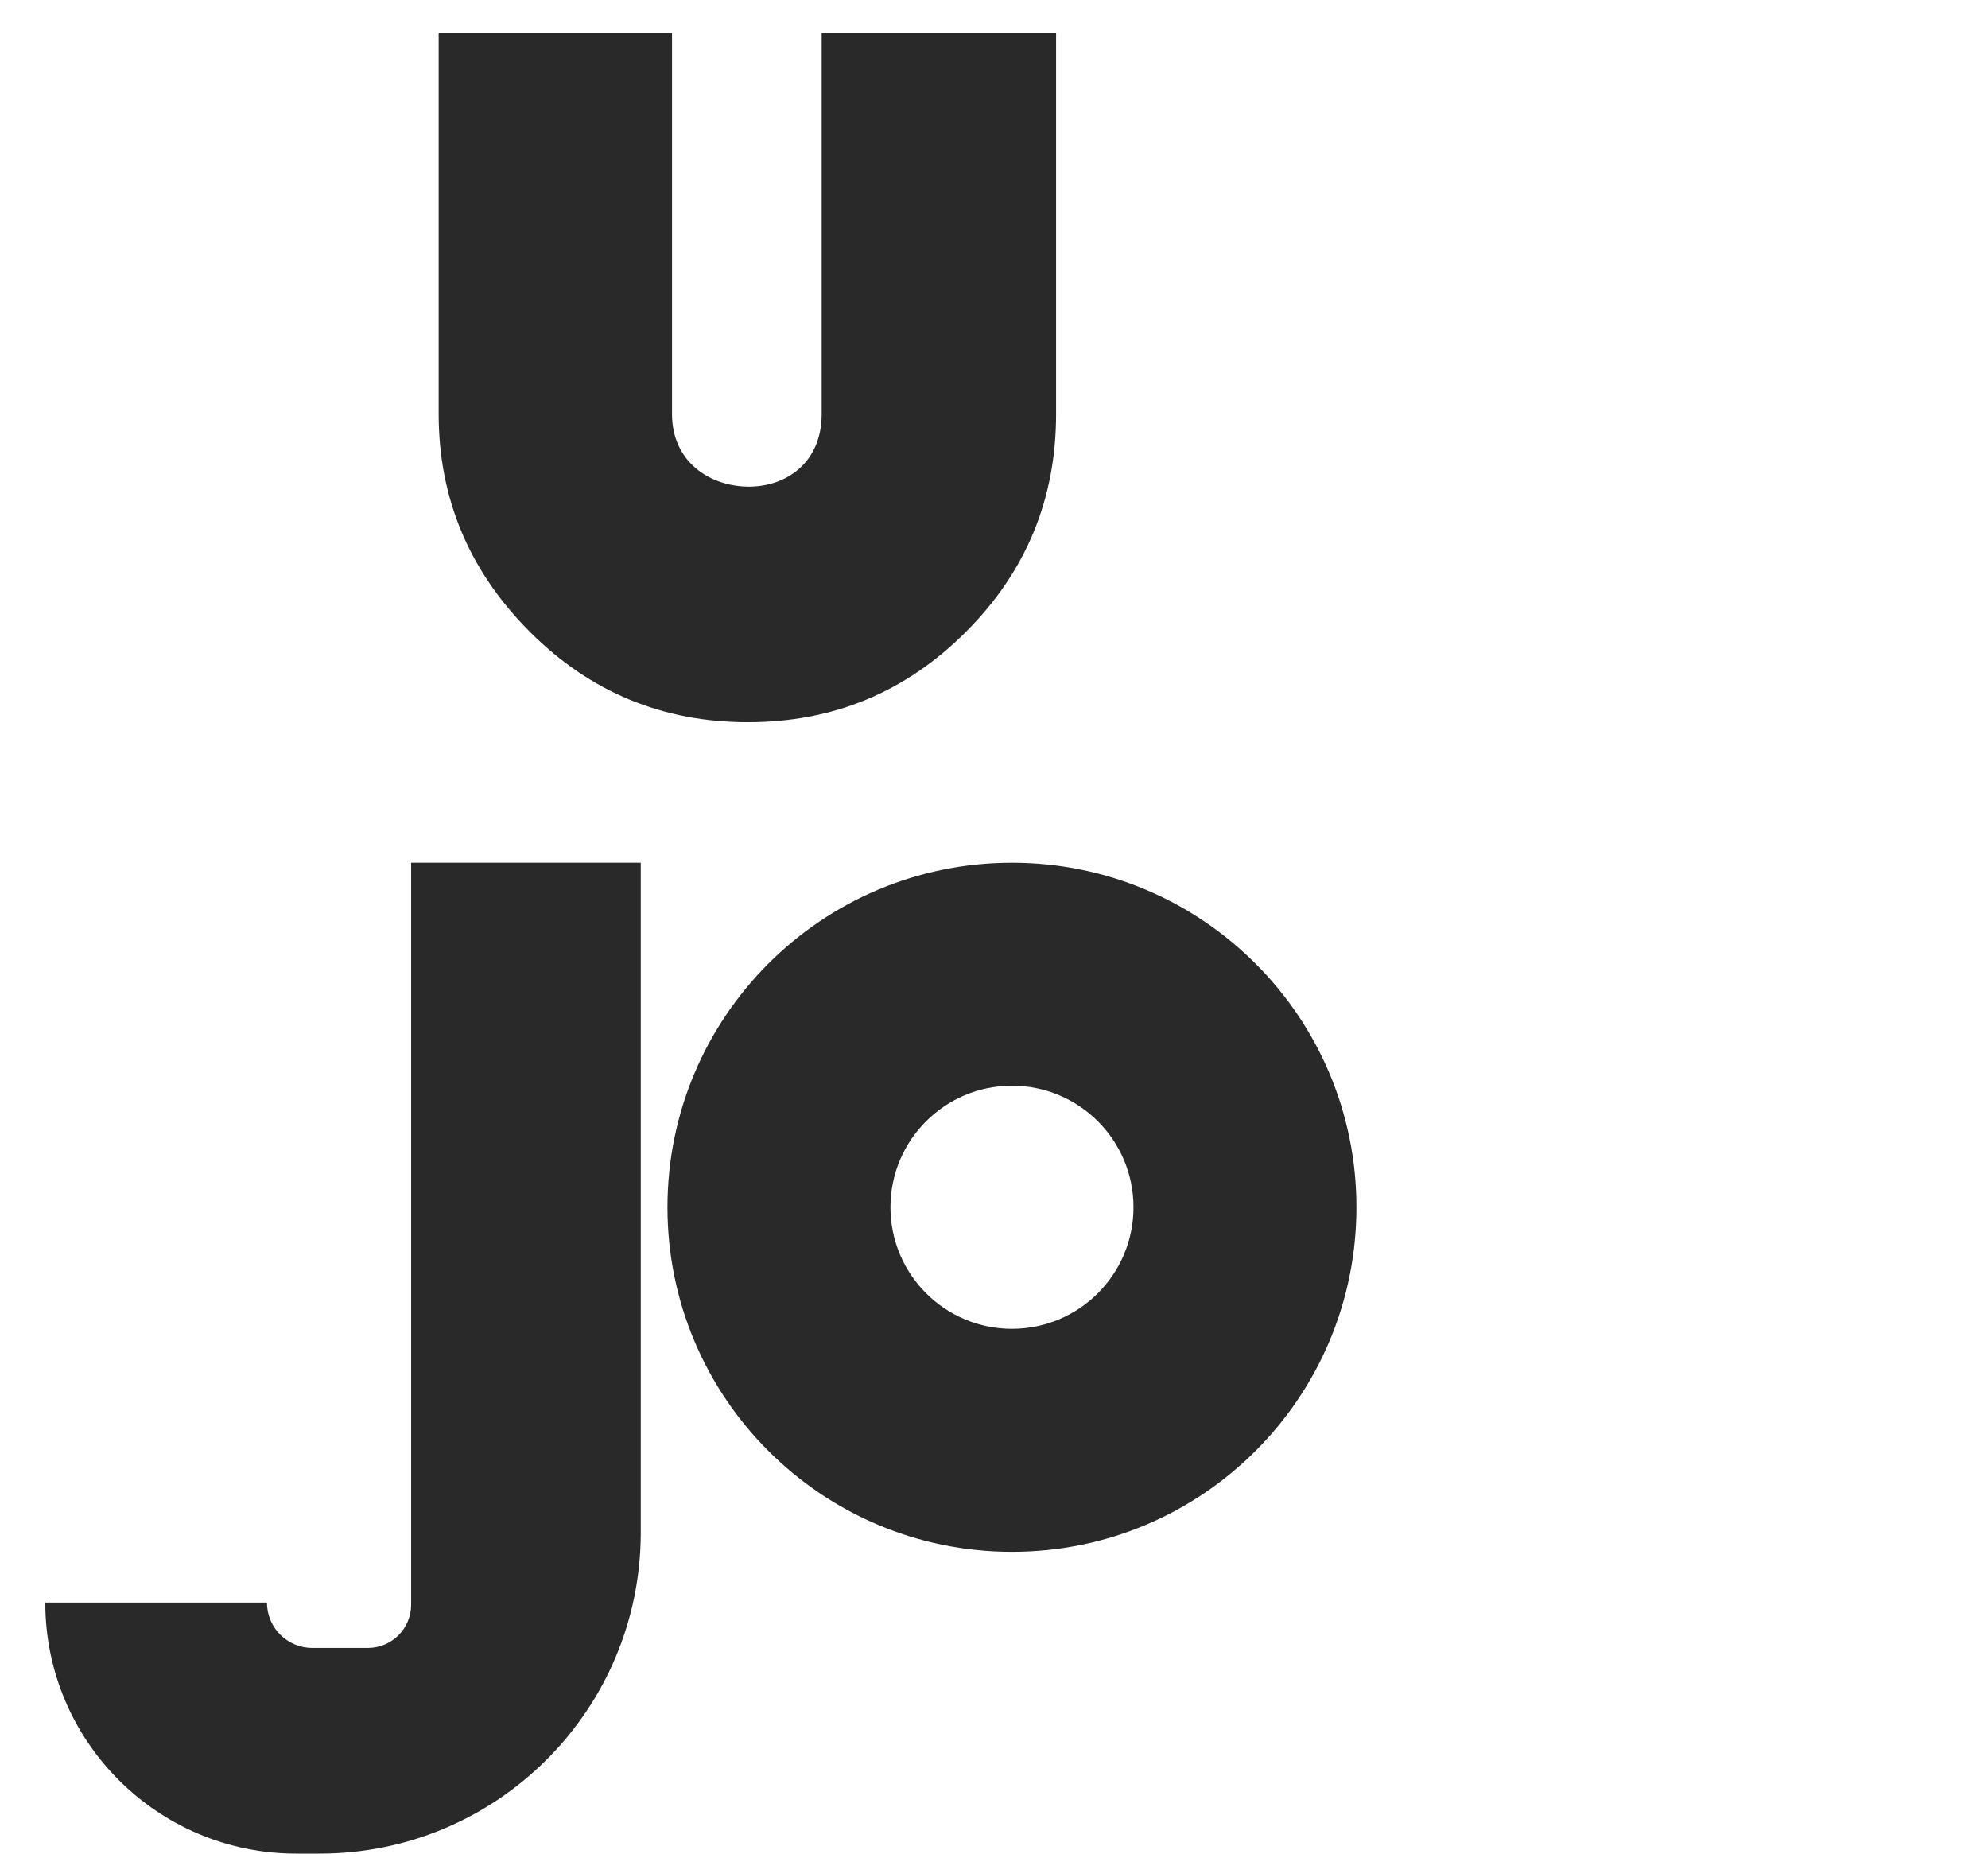 <svg width="59" height="55" viewBox="0 0 58 56" fill="none" xmlns="http://www.w3.org/2000/svg">
    <path d="M30.876 1H23.793V12.507C23.793 14.003 22.695 14.702 21.598 14.702C20.434 14.702 19.27 13.97 19.27 12.507V1H12.219V12.507C12.219 15.068 13.15 17.262 14.979 19.092C16.809 20.921 19.004 21.819 21.564 21.819C24.125 21.819 26.32 20.921 28.149 19.092C29.978 17.262 30.876 15.068 30.876 12.507V1Z" fill="#292929"/>
    <path d="M18.326 46.297C18.326 51.656 13.982 56 8.624 56L7.917 56C3.728 56 0.332 52.604 0.332 48.415L7.03 48.415C7.03 49.173 7.644 49.787 8.401 49.787L10.08 49.787C10.802 49.787 11.387 49.202 11.387 48.48L11.387 46.883V43.776L11.387 40.669L11.387 26.064L18.326 26.064L18.326 46.297Z" fill="#292929"/>
    <path d="M39.952 36.473C39.952 42.222 35.292 46.883 29.543 46.883C23.794 46.883 19.133 42.222 19.133 36.473C19.133 30.724 23.794 26.064 29.543 26.064C35.292 26.064 39.952 30.724 39.952 36.473ZM25.871 36.473C25.871 38.501 27.515 40.145 29.543 40.145C31.571 40.145 33.215 38.501 33.215 36.473C33.215 34.445 31.571 32.801 29.543 32.801C27.515 32.801 25.871 34.445 25.871 36.473Z" fill="#292929"/>
</svg>
